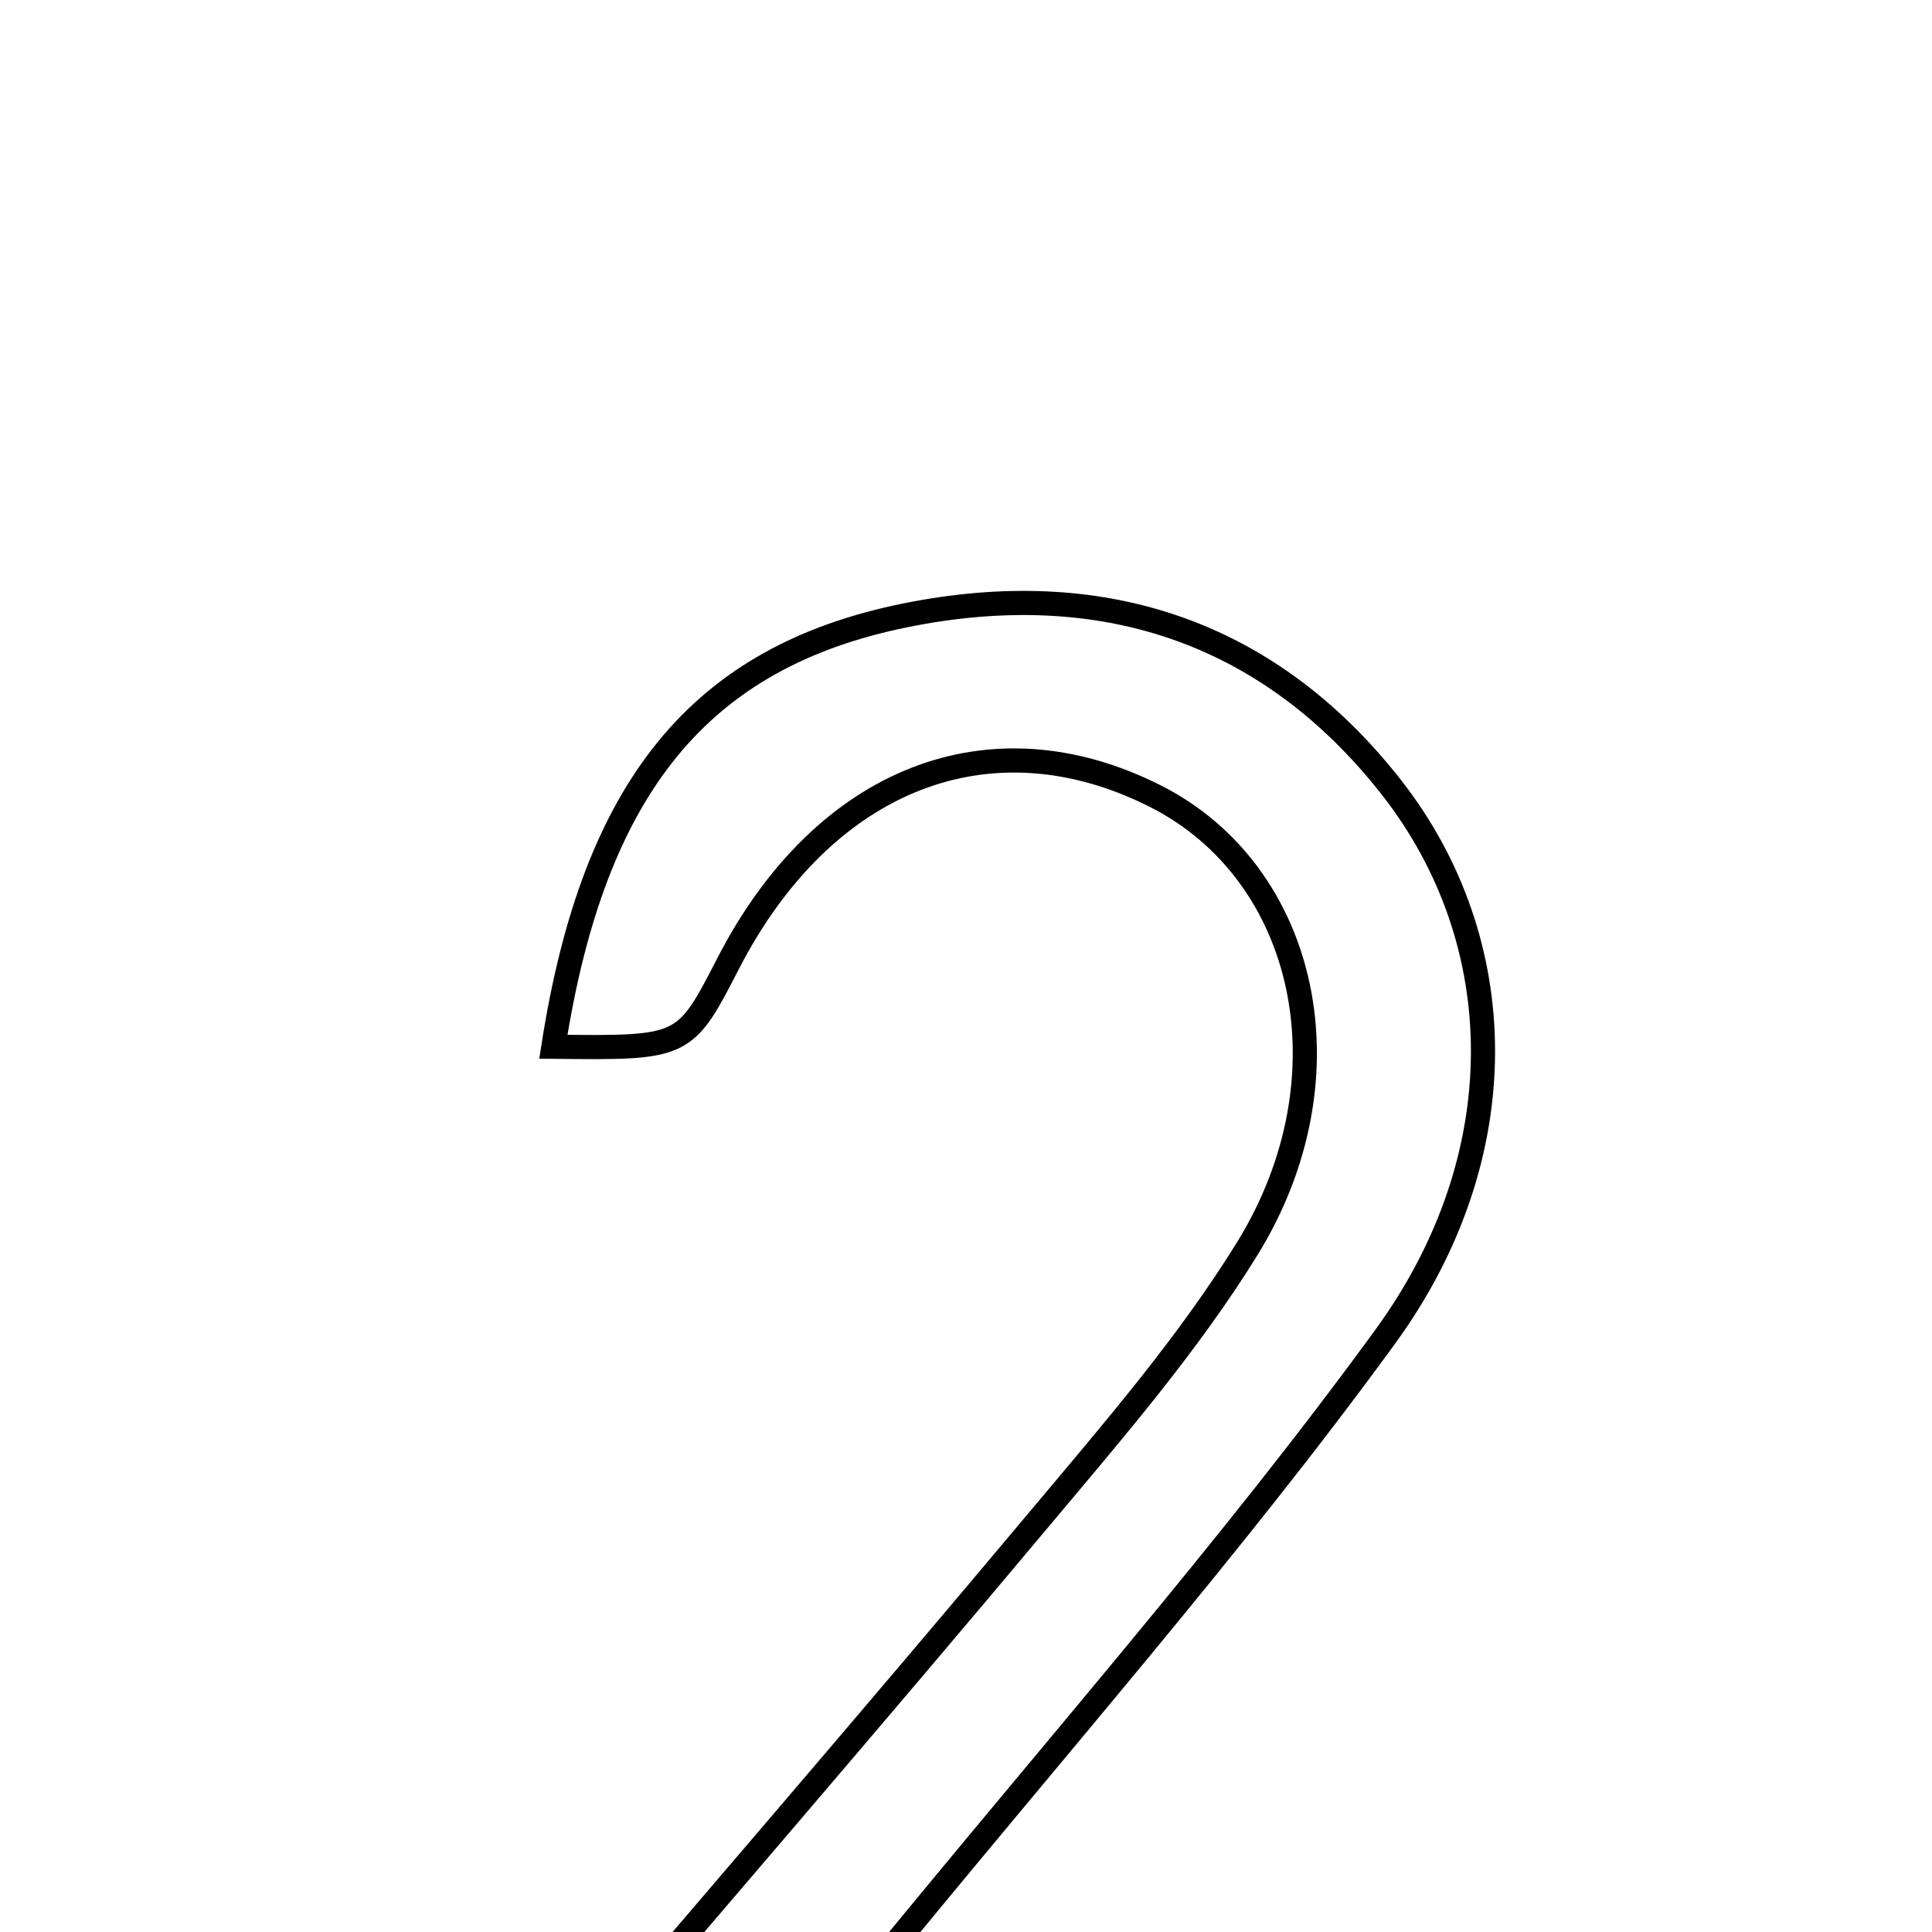 <svg xmlns="http://www.w3.org/2000/svg" viewBox="0.0 0.0 24.0 24.0" height="200px" width="200px"><path fill="none" stroke="black" stroke-width=".3" stroke-opacity="1.0"  filling="0" d="M11.251 7.643 C13.659 7.157 15.746 7.821 17.281 9.776 C18.783 11.69 18.847 14.355 17.207 16.606 C15.281 19.25 13.102 21.71 10.678 24.685 C12.906 24.731 14.785 24.749 16.664 24.816 C17.887 24.859 17.886 24.89 18.289 26.69 C16.276 26.69 14.334 26.69 12.391 26.69 C10.542 26.69 8.693 26.69 6.253 26.69 C8.717 23.801 10.839 21.343 12.924 18.854 C13.827 17.777 14.759 16.701 15.494 15.511 C16.812 13.376 16.237 10.842 14.352 9.89 C12.304 8.856 10.234 9.666 9.048 11.964 C8.504 13.021 8.504 13.021 6.874 13.003 C7.376 9.774 8.695 8.159 11.251 7.643"></path></svg>